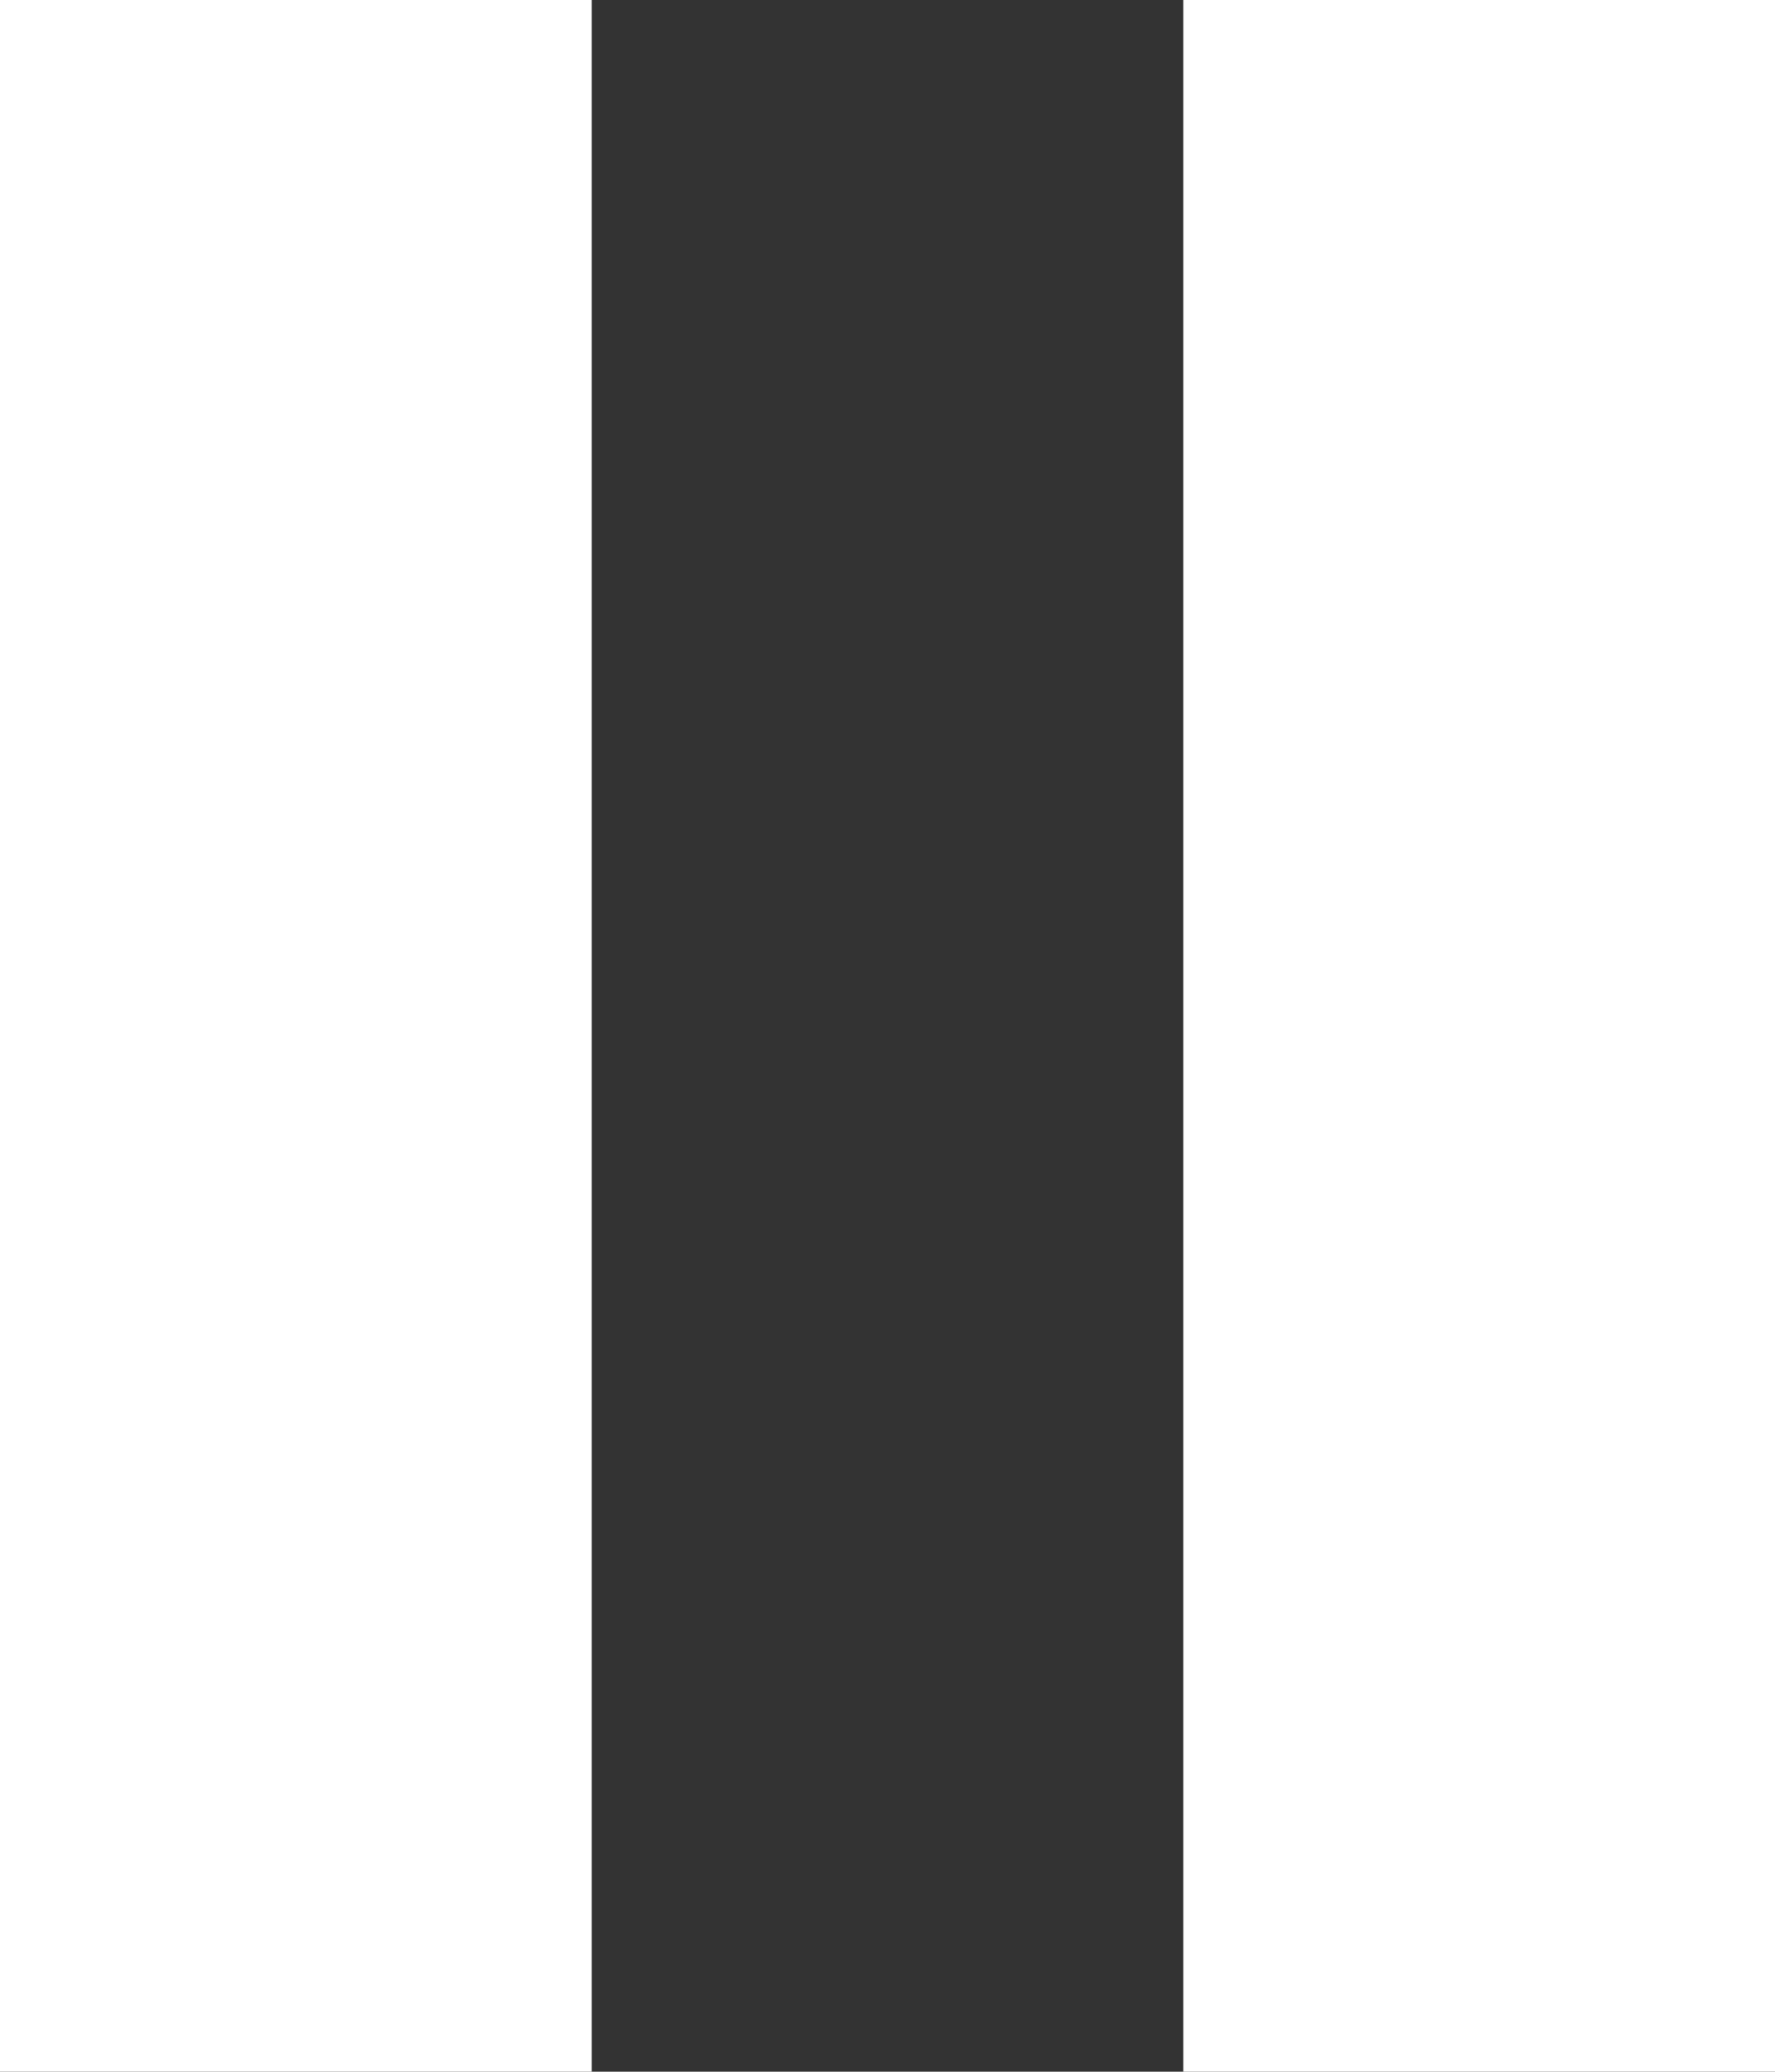 <svg xmlns="http://www.w3.org/2000/svg" width="15.429" height="18" viewBox="0 0 15.429 18">
  <rect x="0" y="0" width="15.429" height="18" fill="#333333" stroke="none"/>
  <path id="Icon_material-pause" data-name="Icon material-pause" d="M9,25.5h5.143V7.5H9Zm10.286-18v18h5.143V7.5Z" transform="translate(-9 -7.5)" fill="#fff"/>
</svg>
